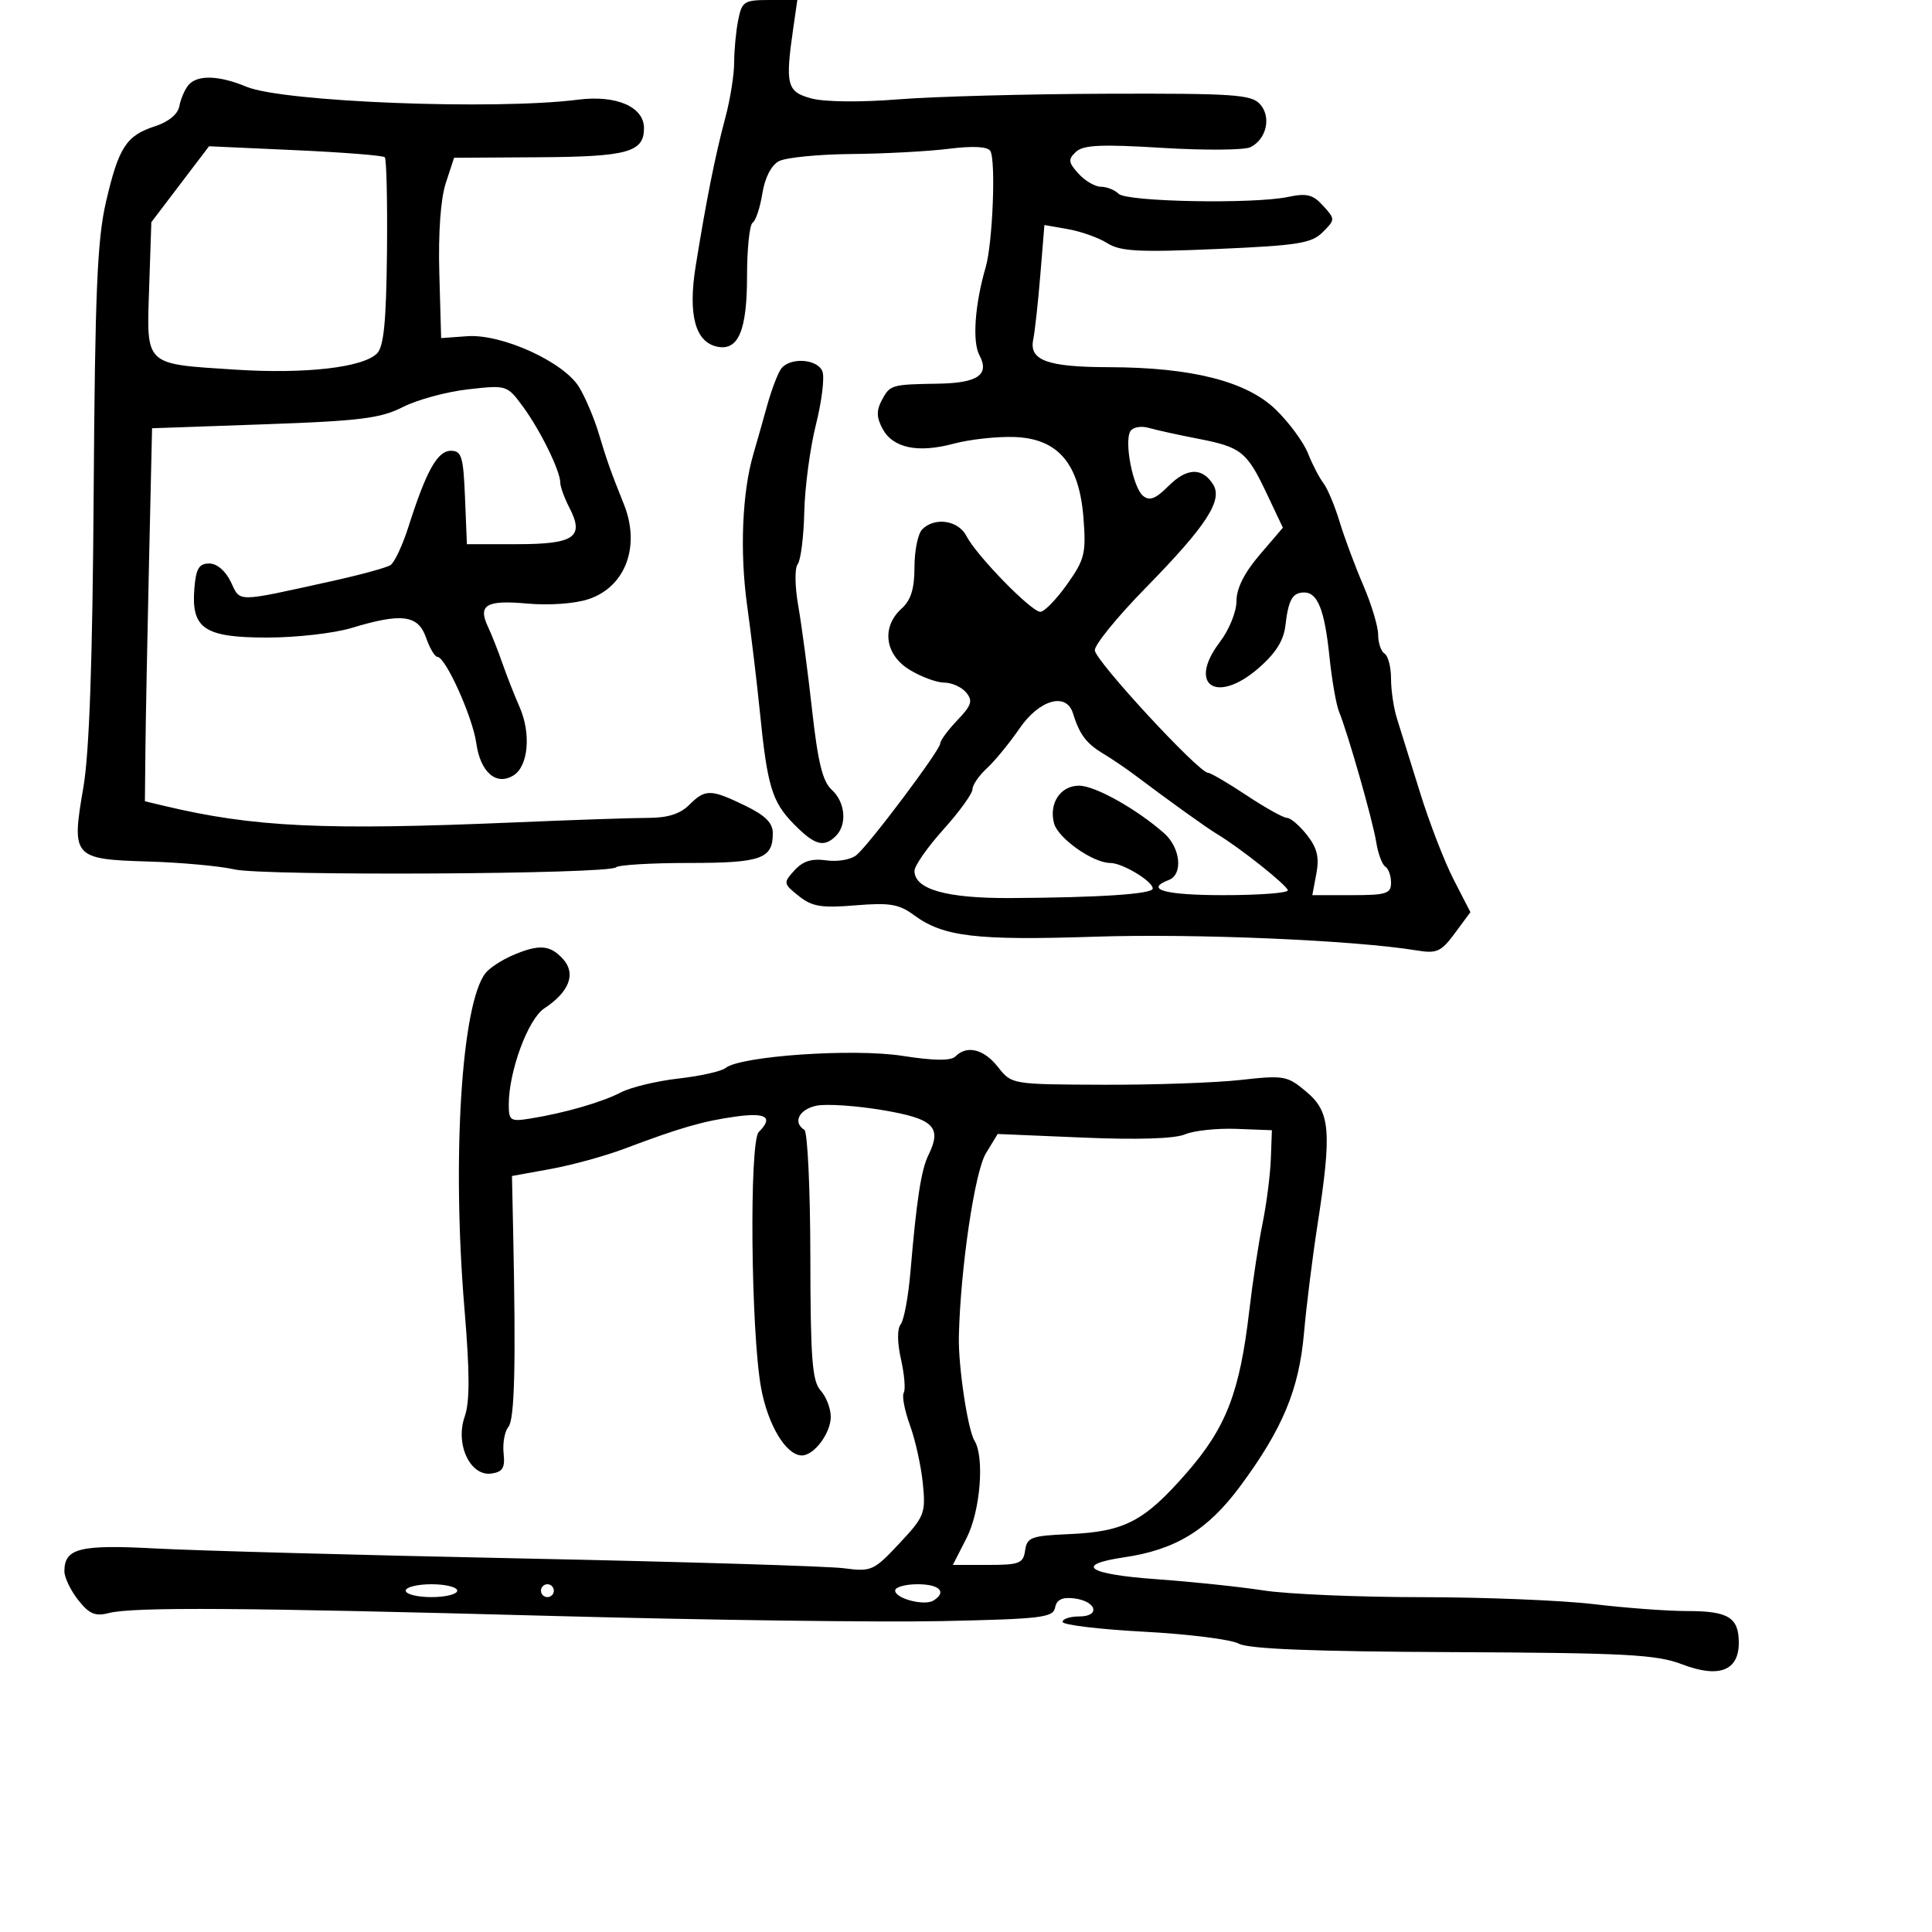 <svg xmlns="http://www.w3.org/2000/svg" width="300" height="300" viewBox="0 0 300 300" version="1.1">
	<path d="M 114.625 3.125 C 114.281 4.844, 114 7.812, 114 9.721 C 114 11.630, 113.375 15.511, 112.612 18.346 C 111.075 24.052, 109.682 31.030, 108.028 41.295 C 106.802 48.906, 107.964 53.177, 111.442 53.847 C 114.667 54.468, 116 51.257, 116 42.868 C 116 38.605, 116.391 34.876, 116.869 34.581 C 117.346 34.286, 118.024 32.249, 118.375 30.054 C 118.767 27.603, 119.757 25.665, 120.941 25.032 C 122.001 24.464, 127.061 23.962, 132.184 23.916 C 137.308 23.869, 144.114 23.505, 147.309 23.106 C 151.082 22.636, 153.348 22.753, 153.774 23.441 C 154.659 24.870, 154.145 37.762, 153.055 41.500 C 151.378 47.246, 150.961 53.058, 152.075 55.141 C 153.704 58.184, 151.846 59.477, 145.704 59.576 C 138.403 59.694, 138.203 59.752, 136.933 62.125 C 136.070 63.738, 136.096 64.811, 137.041 66.577 C 138.646 69.575, 142.532 70.391, 148.083 68.895 C 150.512 68.240, 154.719 67.772, 157.430 67.856 C 164.280 68.067, 167.595 71.942, 168.247 80.500 C 168.662 85.946, 168.425 86.892, 165.683 90.750 C 164.021 93.088, 162.158 95, 161.543 95 C 160.140 95, 151.626 86.272, 150.080 83.250 C 148.823 80.791, 145.167 80.233, 143.200 82.200 C 142.540 82.860, 142 85.490, 142 88.045 C 142 91.420, 141.453 93.185, 140 94.500 C 136.826 97.372, 137.390 101.657, 141.250 104.011 C 143.037 105.101, 145.457 105.994, 146.628 105.996 C 147.798 105.998, 149.329 106.691, 150.030 107.536 C 151.095 108.819, 150.868 109.529, 148.652 111.841 C 147.194 113.364, 146 114.985, 146 115.443 C 146 116.459, 135.095 130.996, 133 132.772 C 132.170 133.475, 130.086 133.845, 128.336 133.599 C 126.047 133.277, 124.670 133.707, 123.361 135.153 C 121.605 137.094, 121.625 137.211, 124.026 139.128 C 126.098 140.782, 127.529 141.018, 132.831 140.582 C 138.152 140.143, 139.602 140.385, 141.920 142.099 C 146.456 145.453, 151.538 146.059, 170 145.450 C 185.579 144.936, 210.328 145.992, 220.002 147.585 C 223.105 148.095, 223.780 147.789, 225.915 144.901 L 228.326 141.640 225.718 136.570 C 224.284 133.782, 221.927 127.675, 220.482 123 C 219.036 118.325, 217.436 113.195, 216.927 111.601 C 216.417 110.006, 216 107.220, 216 105.410 C 216 103.599, 215.550 101.840, 215 101.500 C 214.450 101.160, 214 99.840, 214 98.565 C 214 97.291, 212.958 93.830, 211.685 90.874 C 210.412 87.918, 208.757 83.475, 208.007 81 C 207.258 78.525, 206.124 75.825, 205.487 75 C 204.850 74.175, 203.777 72.101, 203.102 70.392 C 202.427 68.682, 200.191 65.640, 198.134 63.631 C 193.615 59.219, 185.084 57.044, 172.184 57.017 C 162.612 56.997, 159.767 55.954, 160.441 52.710 C 160.693 51.494, 161.187 47, 161.538 42.721 L 162.176 34.942 165.838 35.583 C 167.852 35.936, 170.598 36.915, 171.940 37.760 C 173.973 39.039, 176.800 39.190, 188.891 38.668 C 201.534 38.122, 203.659 37.786, 205.388 36.056 C 207.346 34.098, 207.347 34.041, 205.457 31.953 C 203.882 30.212, 202.914 29.967, 200.020 30.578 C 194.650 31.712, 174.946 31.346, 173.689 30.089 C 173.090 29.490, 171.860 29, 170.955 29 C 170.050 29, 168.483 28.086, 167.472 26.969 C 165.881 25.211, 165.826 24.755, 167.067 23.582 C 168.203 22.508, 170.990 22.379, 180.500 22.962 C 187.100 23.366, 193.257 23.316, 194.182 22.850 C 196.683 21.590, 197.441 18.145, 195.653 16.169 C 194.303 14.678, 191.536 14.490, 171.813 14.555 C 159.541 14.595, 145 14.987, 139.500 15.427 C 133.632 15.896, 128.054 15.839, 126 15.288 C 122.170 14.261, 121.899 13.196, 123.194 4.250 L 123.810 0 119.530 0 C 115.536 0, 115.208 0.209, 114.625 3.125 M 29.230 13.250 C 28.672 13.938, 28.049 15.400, 27.845 16.500 C 27.618 17.732, 26.173 18.923, 24.084 19.600 C 19.600 21.055, 18.423 22.869, 16.454 31.368 C 15.101 37.208, 14.755 45.382, 14.545 76.500 C 14.368 102.793, 13.873 116.907, 12.939 122.312 C 11.073 133.114, 11.350 133.430, 22.989 133.775 C 28.090 133.926, 34.116 134.475, 36.382 134.997 C 40.937 136.045, 94.578 135.756, 95.656 134.677 C 96.029 134.305, 101.118 134, 106.967 134 C 118.210 134, 120 133.367, 120 129.389 C 120 127.772, 118.840 126.617, 115.684 125.089 C 110.346 122.505, 109.504 122.496, 107 125 C 105.620 126.380, 103.667 127, 100.699 127 C 98.333 127, 88.996 127.315, 79.949 127.701 C 50.299 128.963, 39.388 128.449, 25.500 125.134 L 22.500 124.418 22.580 116.459 C 22.623 112.081, 22.874 99.050, 23.136 87.500 L 23.612 66.500 41.056 65.885 C 55.923 65.362, 59.099 64.966, 62.553 63.207 C 64.782 62.072, 69.332 60.835, 72.665 60.458 C 78.693 59.776, 78.738 59.790, 81.200 63.136 C 83.896 66.801, 87 73.123, 87 74.951 C 87 75.582, 87.642 77.341, 88.427 78.859 C 90.777 83.404, 89.196 84.500, 80.288 84.500 L 72.500 84.500 72.206 77.250 C 71.948 70.884, 71.680 70, 70.003 70 C 67.927 70, 66.191 73.109, 63.436 81.765 C 62.514 84.661, 61.251 87.356, 60.630 87.754 C 60.008 88.153, 55.900 89.272, 51.500 90.242 C 36.437 93.564, 37.376 93.557, 35.845 90.363 C 35.016 88.634, 33.686 87.500, 32.487 87.500 C 30.903 87.500, 30.436 88.281, 30.184 91.348 C 29.669 97.615, 31.717 99, 41.496 99 C 45.998 99, 51.891 98.330, 54.591 97.511 C 62.379 95.148, 64.921 95.476, 66.150 99 C 66.725 100.650, 67.522 102, 67.921 102 C 69.182 102, 73.391 111.339, 73.957 115.394 C 74.589 119.927, 77.073 122.070, 79.750 120.394 C 82.045 118.957, 82.488 113.891, 80.678 109.780 C 79.884 107.976, 78.686 104.925, 78.016 103 C 77.346 101.075, 76.340 98.530, 75.781 97.345 C 74.170 93.931, 75.490 93.143, 81.855 93.721 C 85.249 94.028, 89.247 93.743, 91.372 93.042 C 97.129 91.142, 99.493 84.808, 96.875 78.297 C 94.846 73.248, 94.244 71.552, 92.955 67.253 C 92.255 64.917, 90.890 61.705, 89.923 60.114 C 87.538 56.192, 77.914 51.815, 72.534 52.207 L 68.500 52.500 68.217 42.430 C 68.041 36.159, 68.420 30.876, 69.221 28.430 L 70.509 24.500 83.699 24.418 C 97.467 24.333, 100 23.631, 100 19.901 C 100 16.585, 95.694 14.722, 89.776 15.476 C 76.857 17.122, 43.946 15.840, 38.273 13.470 C 33.967 11.670, 30.579 11.588, 29.230 13.250 M 27.979 28.606 L 23.500 34.500 23.161 44.667 C 22.754 56.903, 22.308 56.478, 36.500 57.396 C 47.381 58.100, 56.352 57.076, 58.547 54.881 C 59.592 53.836, 59.977 49.920, 60.089 39.197 C 60.171 31.337, 60.018 24.684, 59.748 24.414 C 59.478 24.144, 53.227 23.651, 45.857 23.318 L 32.458 22.712 27.979 28.606 M 121.303 57.250 C 120.784 57.938, 119.799 60.525, 119.112 63 C 118.426 65.475, 117.469 68.850, 116.985 70.500 C 115.241 76.454, 114.859 85.664, 116.011 94 C 116.658 98.675, 117.547 106.100, 117.988 110.500 C 119.150 122.089, 119.872 124.489, 123.228 127.922 C 126.483 131.251, 127.934 131.666, 129.800 129.800 C 131.575 128.025, 131.257 124.543, 129.145 122.631 C 127.739 121.359, 127.001 118.354, 126.098 110.226 C 125.442 104.327, 124.479 97.069, 123.956 94.099 C 123.422 91.063, 123.383 88.216, 123.867 87.599 C 124.341 86.994, 124.800 83.350, 124.887 79.500 C 124.975 75.650, 125.790 69.543, 126.699 65.929 C 127.607 62.314, 128.061 58.602, 127.707 57.679 C 126.954 55.717, 122.674 55.431, 121.303 57.250 M 175.531 66.950 C 174.531 68.568, 175.918 75.687, 177.486 76.989 C 178.500 77.830, 179.439 77.470, 181.432 75.477 C 184.285 72.624, 186.680 72.538, 188.373 75.226 C 189.922 77.687, 187.314 81.680, 177.842 91.345 C 173.529 95.746, 170 100.075, 170 100.965 C 170 102.525, 186.144 120, 187.585 120 C 187.974 120, 190.666 121.575, 193.566 123.500 C 196.466 125.425, 199.293 127, 199.847 127 C 200.401 127, 201.795 128.195, 202.944 129.655 C 204.528 131.669, 204.881 133.119, 204.405 135.655 L 203.777 139 209.889 139 C 215.271 139, 216 138.769, 216 137.059 C 216 135.991, 215.600 134.871, 215.110 134.568 C 214.621 134.266, 213.985 132.552, 213.698 130.759 C 213.154 127.373, 209.339 113.991, 207.923 110.500 C 207.477 109.400, 206.810 105.575, 206.441 102 C 205.694 94.755, 204.615 92, 202.524 92 C 200.695 92, 200.065 93.110, 199.593 97.163 C 199.322 99.488, 198.062 101.472, 195.389 103.783 C 188.854 109.432, 184.356 106.333, 189.431 99.679 C 190.860 97.806, 192 94.990, 192 93.336 C 192 91.364, 193.216 88.939, 195.603 86.151 L 199.206 81.941 196.720 76.690 C 193.600 70.101, 192.760 69.429, 186 68.119 C 182.975 67.533, 179.538 66.777, 178.363 66.440 C 177.187 66.102, 175.913 66.331, 175.531 66.950 M 158.315 113.109 C 156.767 115.368, 154.488 118.150, 153.250 119.289 C 152.012 120.428, 151 121.906, 151 122.572 C 151 123.239, 148.975 126.036, 146.500 128.789 C 144.025 131.542, 142 134.439, 142 135.228 C 142 138.097, 146.959 139.502, 156.899 139.449 C 170.768 139.375, 179 138.826, 179 137.973 C 179 136.839, 174.287 134, 172.403 134 C 169.712 134, 164.275 130.159, 163.665 127.827 C 162.853 124.721, 164.670 122, 167.557 122 C 170.028 122, 176.449 125.587, 180.750 129.370 C 183.311 131.622, 183.740 135.779, 181.500 136.638 C 177.660 138.112, 180.856 139, 190 139 C 195.500 139, 199.986 138.662, 199.969 138.250 C 199.939 137.527, 192.497 131.607, 188.991 129.516 C 187.394 128.564, 181.528 124.356, 176.127 120.287 C 174.822 119.304, 172.612 117.810, 171.216 116.968 C 168.668 115.430, 167.608 114.001, 166.604 110.750 C 165.582 107.443, 161.377 108.639, 158.315 113.109 M 79.500 148.386 C 77.849 149.105, 76.002 150.325, 75.394 151.097 C 71.666 155.829, 70.159 179.770, 72.116 203.159 C 72.956 213.190, 72.965 217.662, 72.150 219.998 C 70.661 224.270, 73.024 229.279, 76.308 228.812 C 78.064 228.562, 78.440 227.936, 78.199 225.664 C 78.033 224.105, 78.367 222.263, 78.941 221.571 C 79.917 220.395, 80.122 211.904, 79.679 191.054 L 79.500 182.608 85.508 181.518 C 88.813 180.919, 93.988 179.495, 97.008 178.355 C 105.580 175.118, 109.224 174.068, 114.297 173.373 C 119.005 172.727, 120.114 173.486, 117.820 175.780 C 116.326 177.274, 116.593 206.816, 118.179 215.500 C 119.237 221.296, 122.078 226, 124.519 226 C 126.412 226, 129 222.534, 129 220 C 129 218.712, 128.292 216.876, 127.428 215.920 C 126.115 214.470, 125.851 211.024, 125.829 195.090 C 125.815 184.589, 125.398 175.746, 124.902 175.439 C 123.047 174.293, 124.096 172.231, 126.809 171.688 C 128.354 171.379, 132.966 171.690, 137.058 172.380 C 145.013 173.720, 146.310 175, 144.155 179.381 C 143.040 181.649, 142.322 186.327, 141.372 197.500 C 141.045 201.350, 140.364 205.012, 139.859 205.639 C 139.299 206.332, 139.318 208.461, 139.908 211.085 C 140.440 213.454, 140.631 215.789, 140.331 216.273 C 140.032 216.757, 140.469 219.032, 141.304 221.327 C 142.138 223.622, 143.037 227.694, 143.301 230.376 C 143.757 234.989, 143.560 235.489, 139.641 239.674 C 135.663 243.923, 135.322 244.074, 131 243.514 C 128.525 243.194, 106.025 242.510, 81 241.995 C 55.975 241.480, 30.414 240.785, 24.198 240.450 C 12.369 239.813, 10 240.404, 10 243.988 C 10 244.946, 10.959 246.950, 12.132 248.440 C 13.844 250.617, 14.779 251.018, 16.882 250.476 C 20.636 249.508, 37.634 249.620, 86.158 250.932 C 109.620 251.566, 136.619 251.923, 146.157 251.725 C 161.673 251.402, 163.534 251.181, 163.834 249.624 C 164.070 248.400, 164.937 247.975, 166.757 248.192 C 170.255 248.608, 170.958 251, 167.583 251 C 166.162 251, 165 251.381, 165 251.848 C 165 252.314, 170.673 252.998, 177.606 253.369 C 184.539 253.740, 191.177 254.574, 192.356 255.223 C 193.858 256.050, 203.801 256.445, 225.549 256.542 C 252.509 256.663, 257.202 256.912, 261.189 258.434 C 266.910 260.619, 270 259.446, 270 255.087 C 270 251.160, 268.372 250.159, 261.994 250.164 C 258.972 250.167, 252.450 249.685, 247.500 249.093 C 242.550 248.501, 230.486 248.013, 220.692 248.008 C 210.897 248.004, 199.872 247.533, 196.192 246.962 C 192.511 246.391, 185 245.604, 179.500 245.212 C 168.878 244.456, 166.710 242.972, 174.545 241.821 C 182.563 240.643, 187.540 237.592, 192.599 230.750 C 199.173 221.861, 201.714 215.755, 202.483 207 C 202.845 202.875, 203.784 195.342, 204.570 190.261 C 206.827 175.680, 206.579 172.665, 202.867 169.541 C 199.878 167.027, 199.405 166.942, 192.617 167.698 C 188.703 168.134, 179.108 168.467, 171.295 168.438 C 157.091 168.385, 157.091 168.385, 154.973 165.693 C 152.778 162.902, 150.156 162.244, 148.365 164.035 C 147.652 164.748, 145.085 164.721, 140.109 163.949 C 132.481 162.765, 114.977 163.971, 112.663 165.839 C 112.023 166.355, 108.738 167.091, 105.363 167.474 C 101.988 167.857, 97.967 168.823, 96.428 169.621 C 93.453 171.165, 87.591 172.852, 82.250 173.702 C 79.257 174.178, 79 174.005, 79 171.513 C 79 166.356, 82 158.230, 84.511 156.585 C 88.406 154.033, 89.485 151.193, 87.425 148.917 C 85.410 146.691, 83.658 146.574, 79.500 148.386 M 184 176.145 C 182.414 176.820, 176.640 177.003, 168.210 176.646 L 154.919 176.084 153.082 179.105 C 151.352 181.950, 149.138 196.954, 148.892 207.500 C 148.784 212.107, 150.266 222.004, 151.319 223.706 C 152.902 226.268, 152.230 234.629, 150.106 238.793 L 147.959 243 153.410 243 C 158.301 243, 158.894 242.769, 159.180 240.750 C 159.469 238.715, 160.121 238.473, 166 238.218 C 174.596 237.845, 177.657 236.256, 184.204 228.769 C 190.397 221.685, 192.507 216.239, 193.990 203.500 C 194.503 199.100, 195.426 193.025, 196.043 190 C 196.659 186.975, 197.239 182.475, 197.332 180 L 197.500 175.500 192 175.291 C 188.975 175.176, 185.375 175.560, 184 176.145 M 63 247 C 63 247.550, 64.800 248, 67 248 C 69.200 248, 71 247.550, 71 247 C 71 246.450, 69.200 246, 67 246 C 64.800 246, 63 246.450, 63 247 M 84 247 C 84 247.550, 84.450 248, 85 248 C 85.550 248, 86 247.550, 86 247 C 86 246.450, 85.550 246, 85 246 C 84.450 246, 84 246.450, 84 247 M 139 246.981 C 139 248.221, 143.533 249.406, 144.943 248.535 C 147.078 247.216, 145.907 246, 142.500 246 C 140.575 246, 139 246.441, 139 246.981" stroke="none" fill="black" fill-rule="evenodd"/>
</svg>